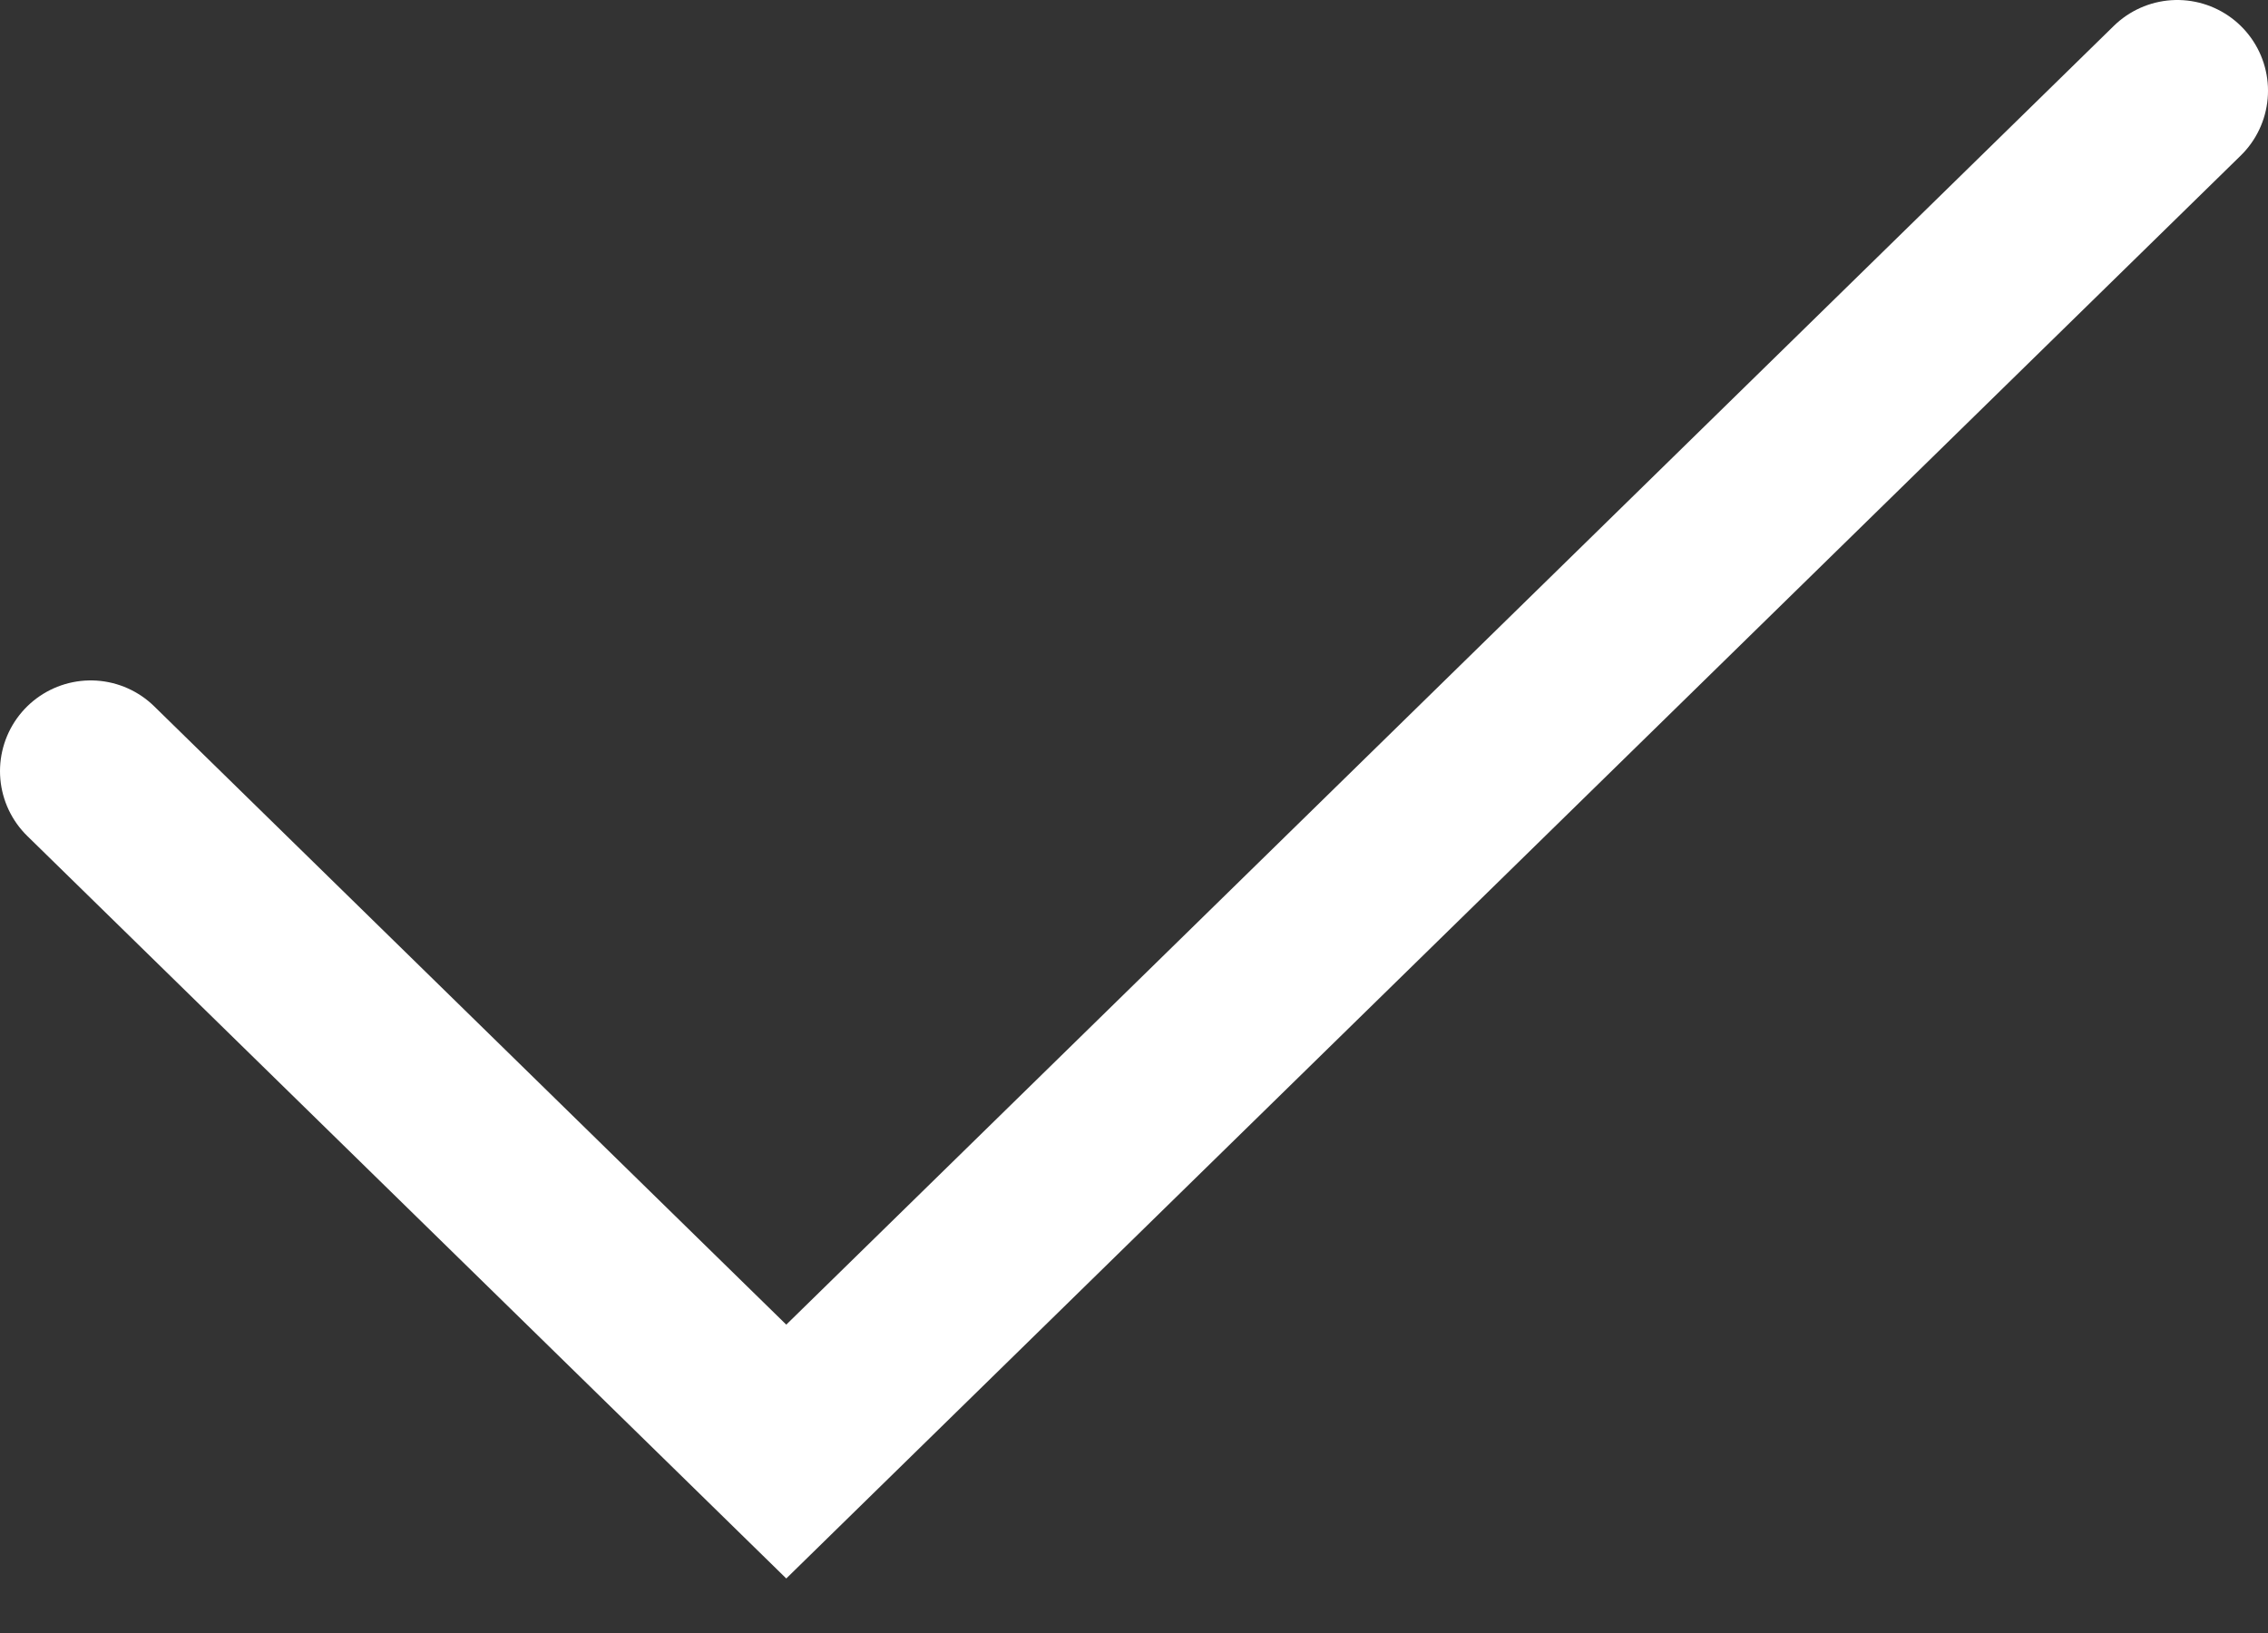 <svg width="25" height="18" viewBox="0 0 25 18" fill="none" xmlns="http://www.w3.org/2000/svg">
<rect x="0" y="0" width="25" height="18" fill="#333333" stroke="none"/>
<path d="M1 8.5L8.667 16L24 1" stroke="white" stroke-width="2" stroke-linecap="round"/>
</svg>

